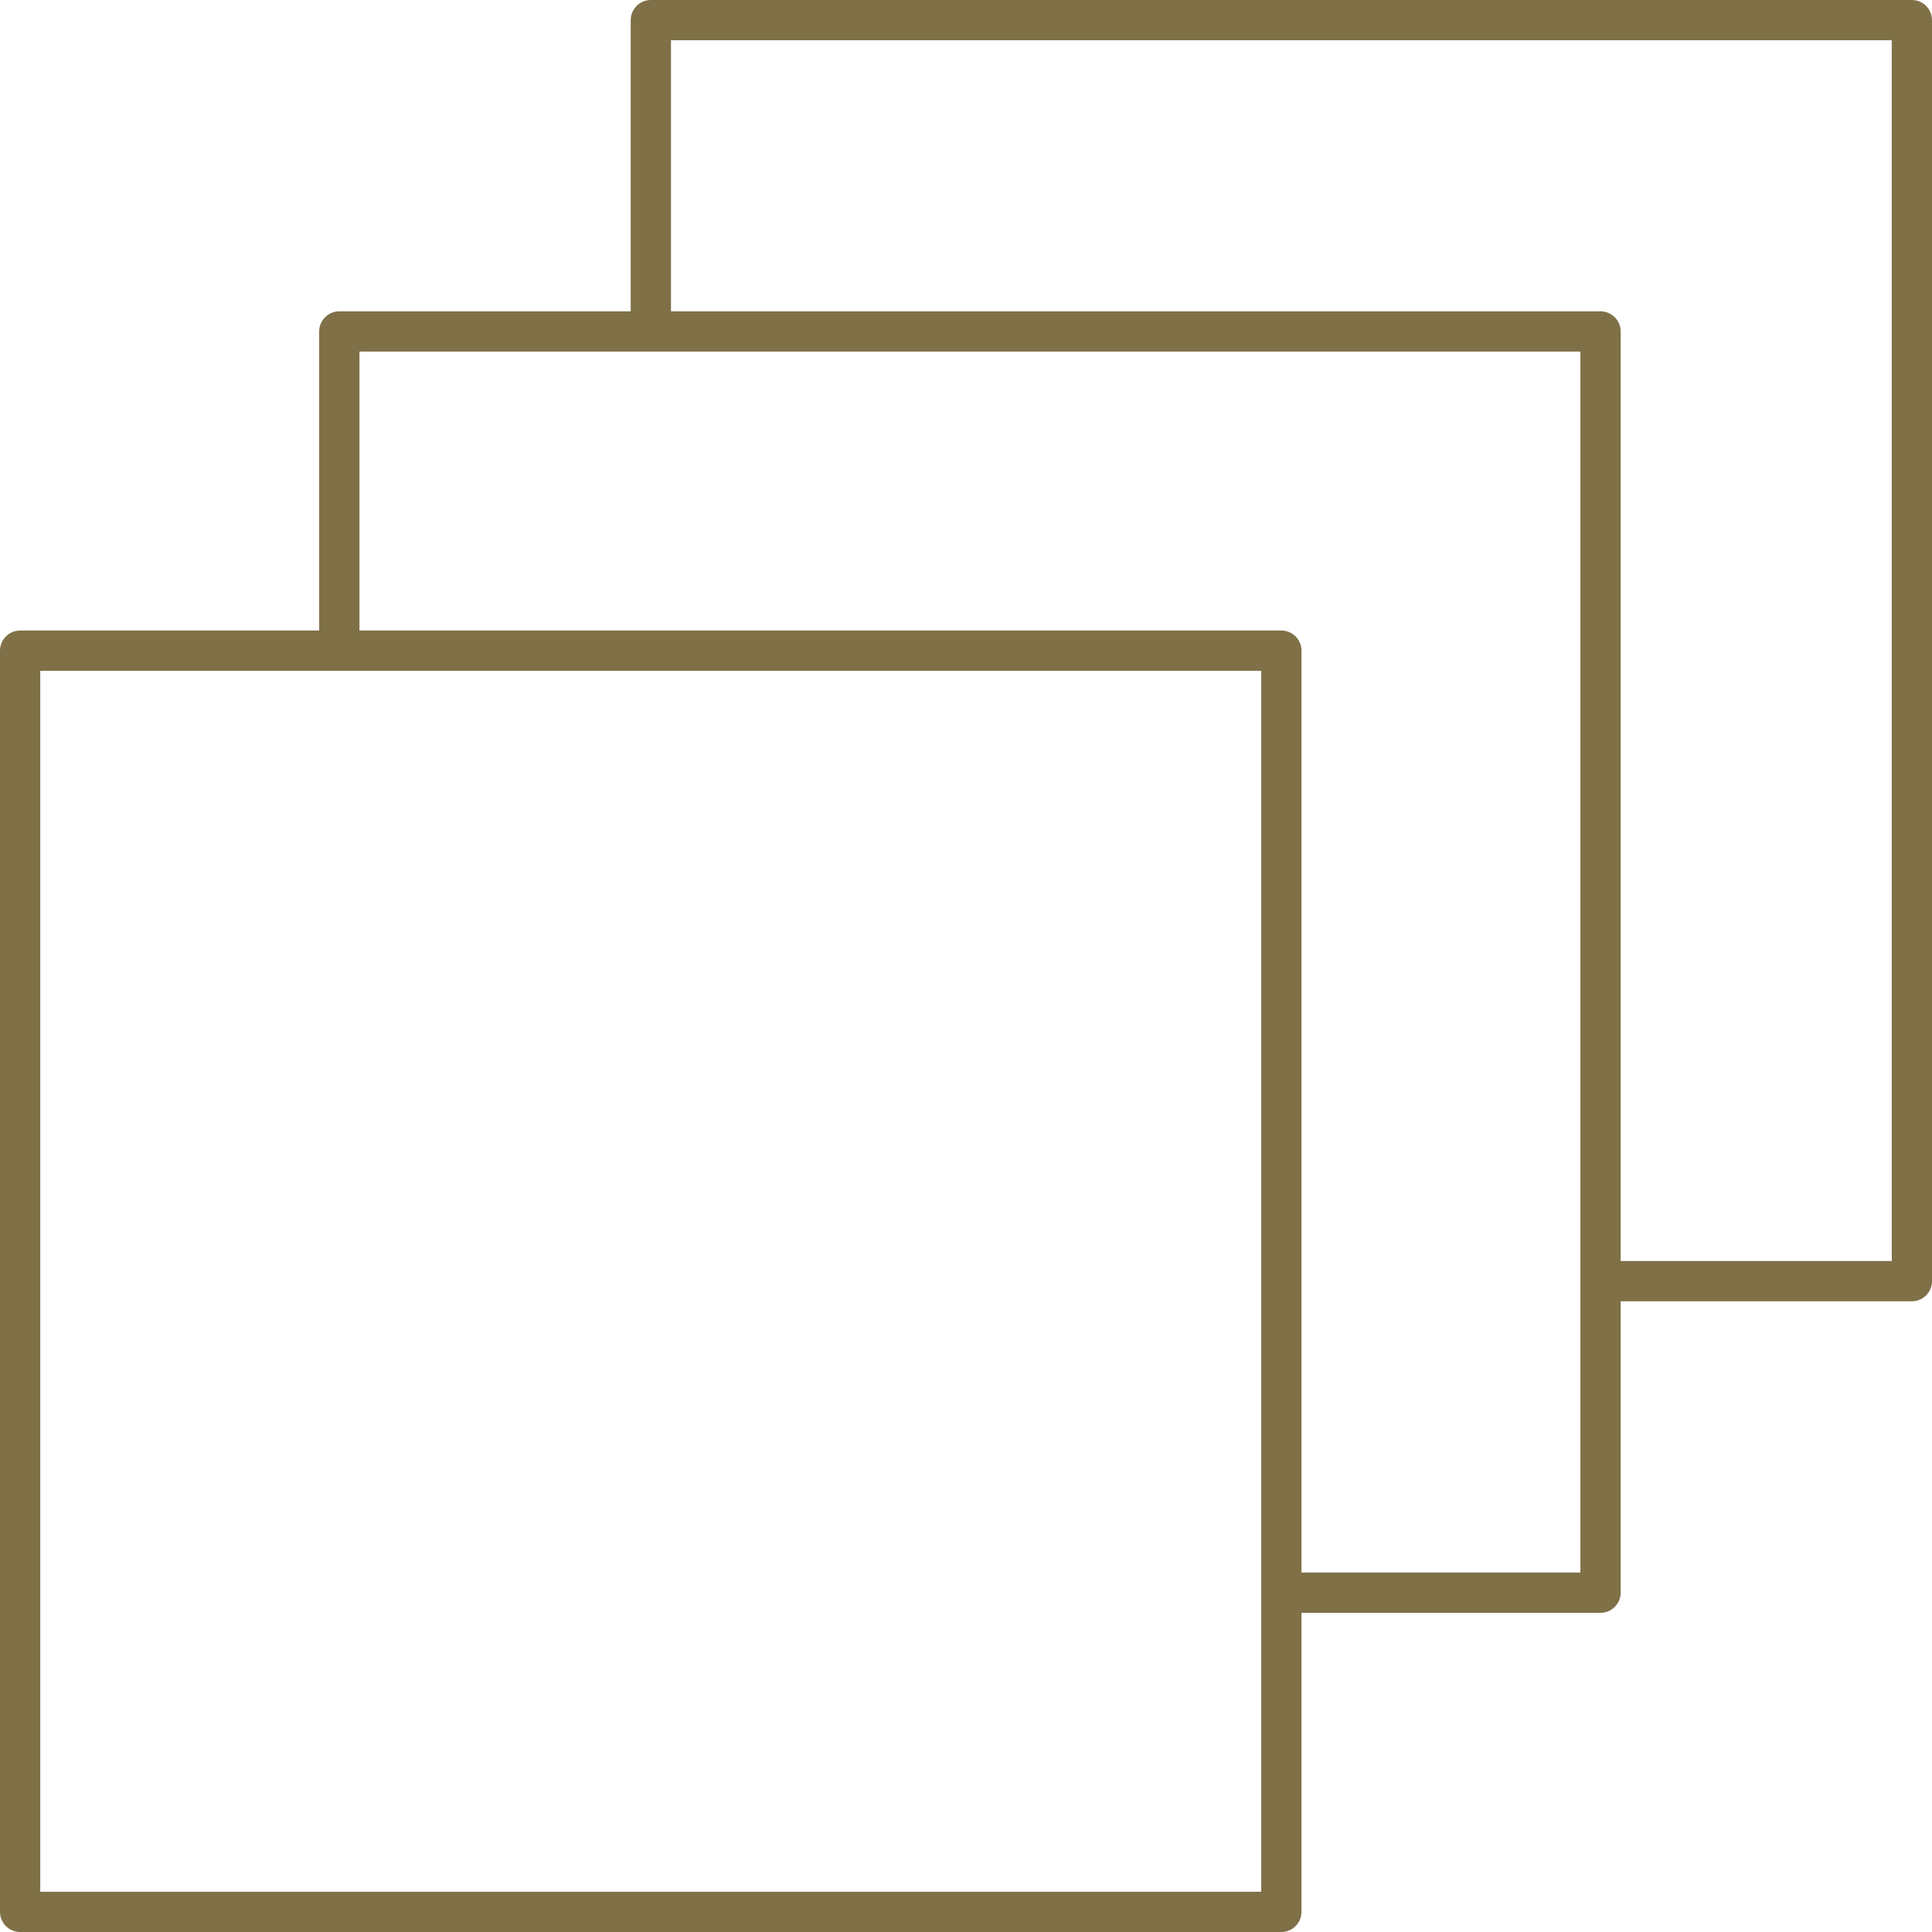 <svg width="64" height="64" viewBox="0 0 64 64" fill="none" xmlns="http://www.w3.org/2000/svg">
<path d="M63.333 0H21.56C21.383 0 21.214 0.07 21.089 0.195C20.964 0.32 20.893 0.49 20.893 0.667V10.313H11.24C11.063 10.313 10.894 10.384 10.769 10.509C10.644 10.634 10.573 10.803 10.573 10.98V20.887H0.667C0.49 20.887 0.32 20.957 0.195 21.082C0.07 21.207 0 21.377 0 21.553V63.333C0 63.51 0.07 63.68 0.195 63.805C0.32 63.93 0.49 64 0.667 64H42.447C42.623 64 42.793 63.93 42.918 63.805C43.043 63.68 43.113 63.51 43.113 63.333V53.427H53.02C53.197 53.427 53.366 53.356 53.491 53.231C53.616 53.106 53.687 52.937 53.687 52.76V43.107H63.333C63.51 43.107 63.68 43.036 63.805 42.911C63.93 42.786 64 42.617 64 42.44V0.667C64 0.49 63.93 0.32 63.805 0.195C63.68 0.07 63.51 0 63.333 0ZM41.78 62.667H1.333V22.22H41.78V62.667ZM52.353 52.093H43.113V21.553C43.113 21.377 43.043 21.207 42.918 21.082C42.793 20.957 42.623 20.887 42.447 20.887H11.907V11.647H52.353V52.093ZM62.667 41.773H53.687V10.98C53.687 10.803 53.616 10.634 53.491 10.509C53.366 10.384 53.197 10.313 53.02 10.313H22.227V1.333H62.667V41.773Z" fill="#7F7047"/>
</svg>
